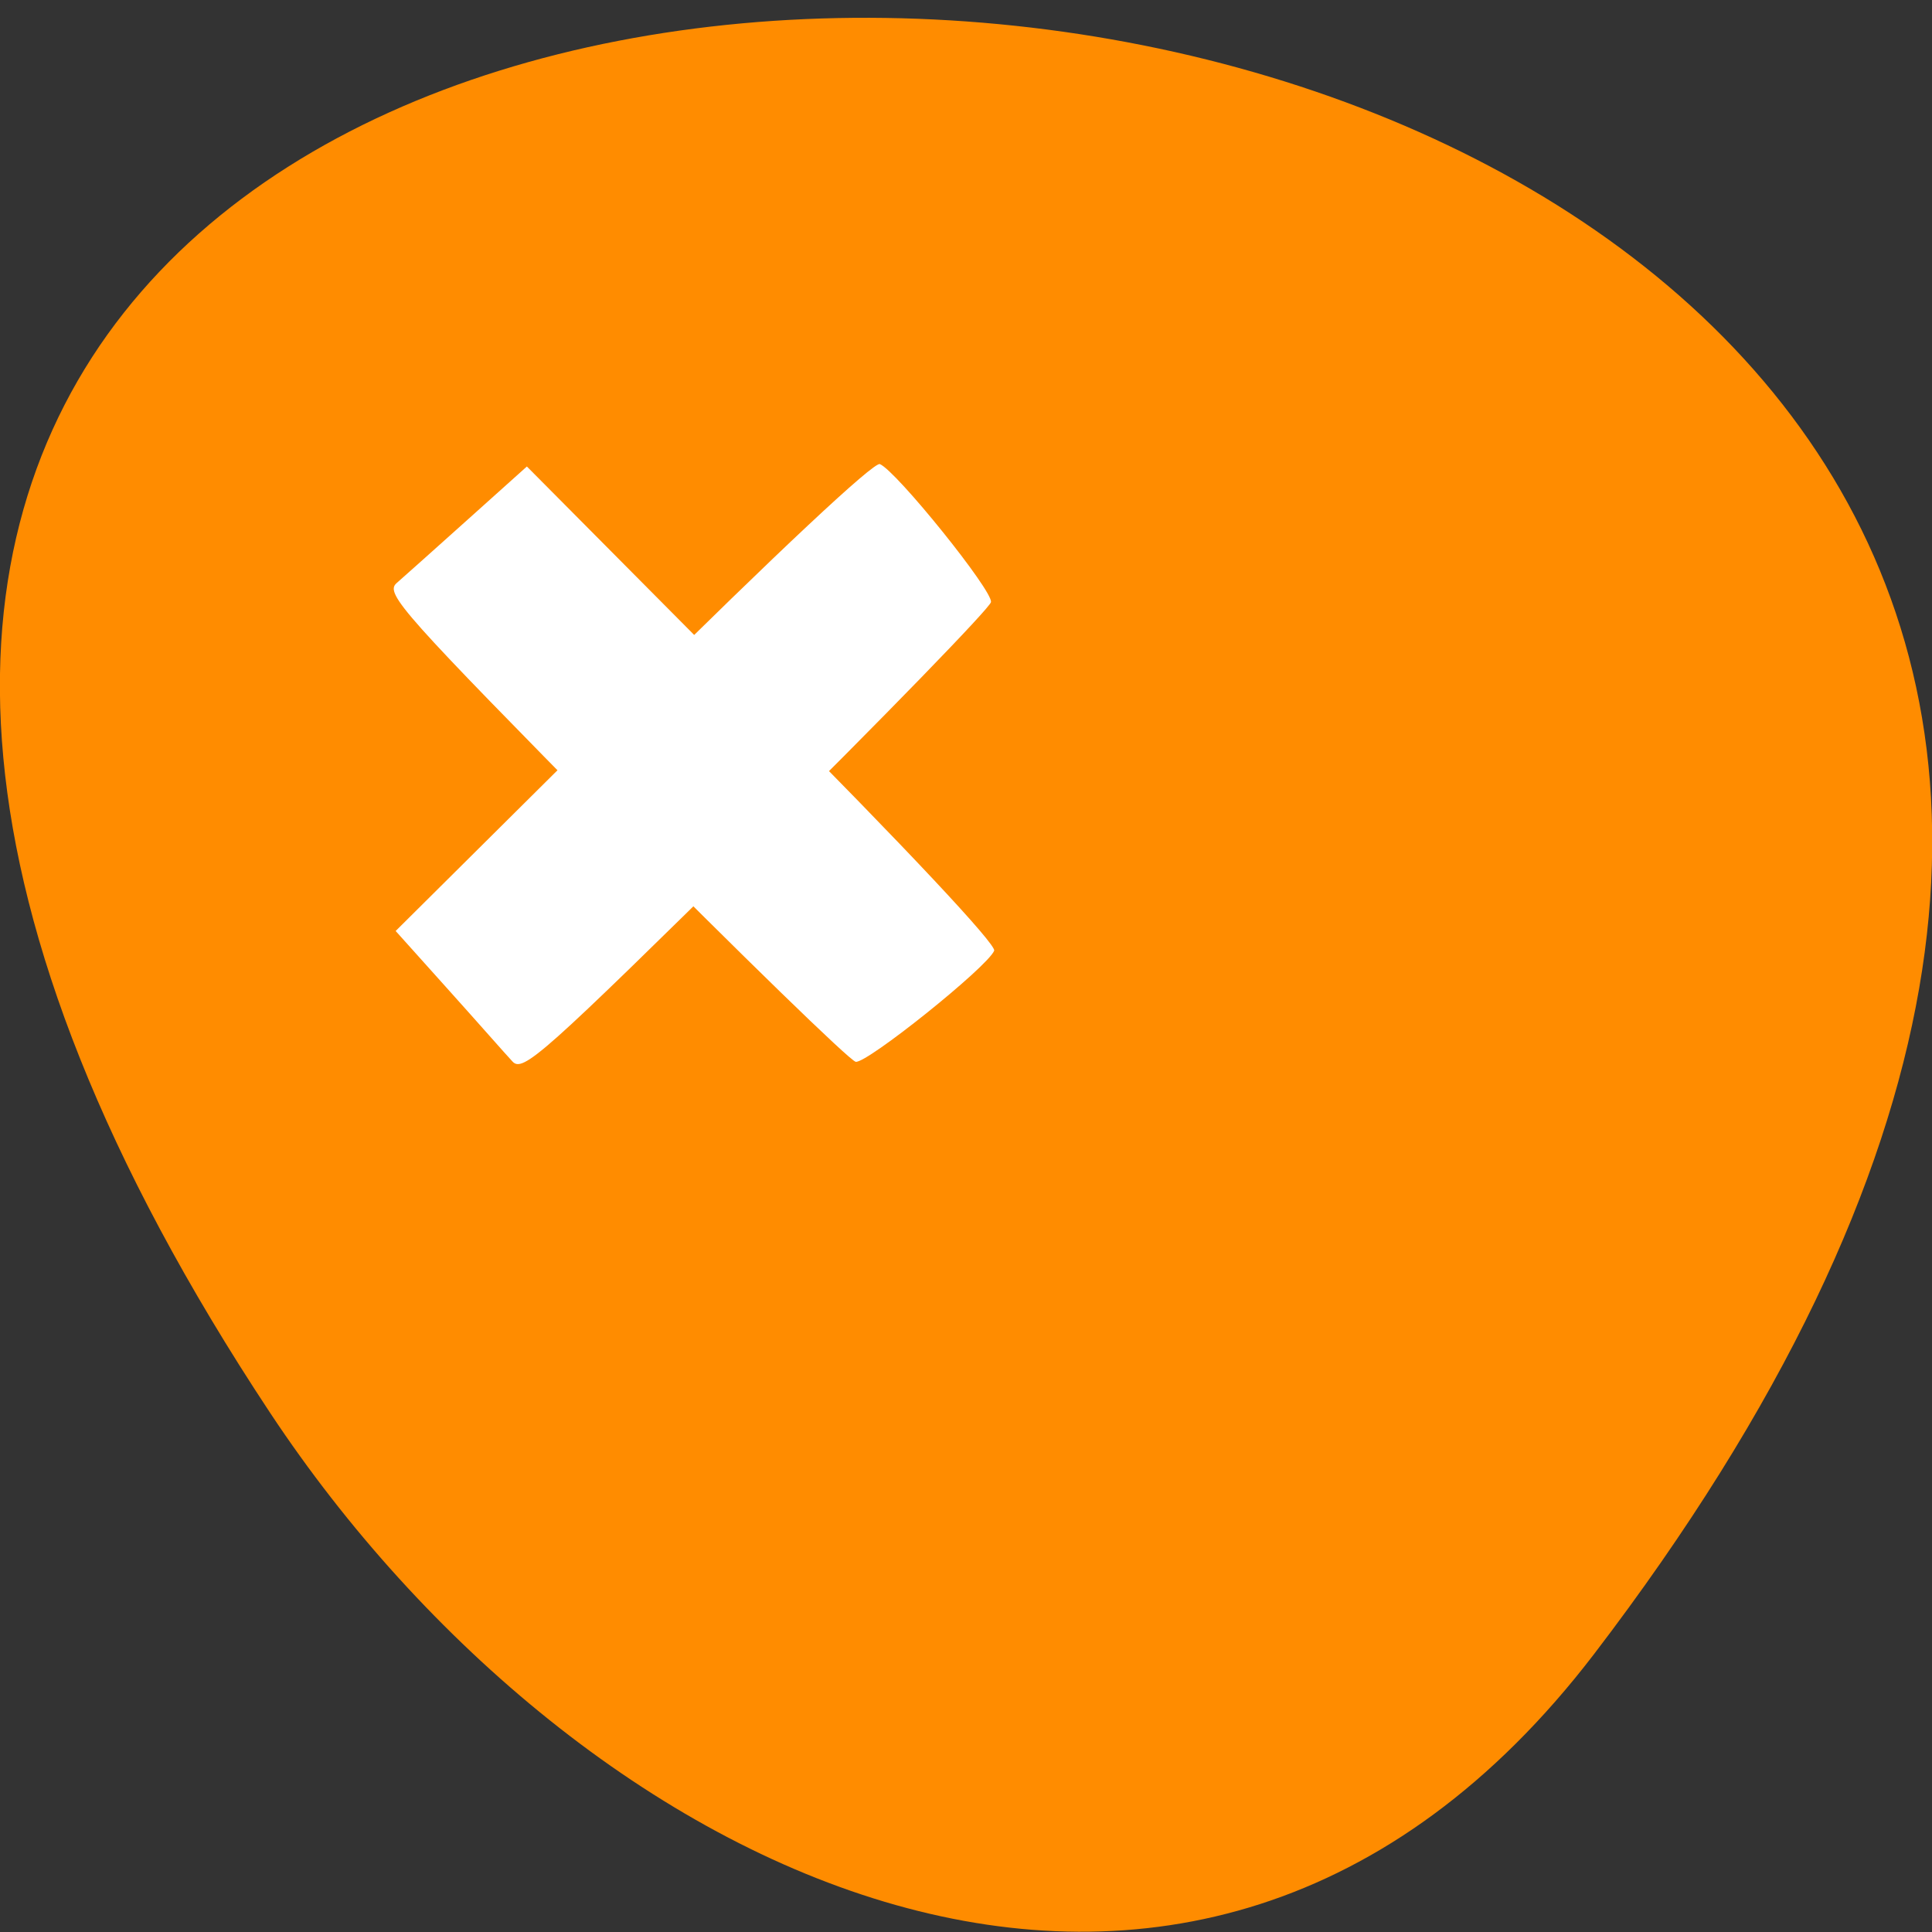 <svg xmlns="http://www.w3.org/2000/svg" viewBox="0 0 48 48"><rect x="0" y="0" width="48" height="48" fill="#333333" stroke="none"/><path d="m 39.6 41.1 c 37.84 -49.5 -66.3 -56.5 -32.89 -6 c 7.62 11.51 22.86 19.1 32.89 6" style="fill:#ff8c00"/><g style="fill:#fff"><path d="m 18.79 20.96 c 3.18 -3.15 5.8 -5.85 5.83 -6 c 0.06 -0.27 -2.35 -3.26 -2.76 -3.43 c -0.15 -0.06 -2.55 2.19 -6.14 5.75 l -5.89 5.85 l 1.31 1.46 c 0.72 0.8 1.43 1.61 1.59 1.78 c 0.26 0.29 0.75 -0.16 6.1 -5.43"/><path d="m 15.26 20.55 c 3.16 3.18 5.85 5.8 6 5.83 c 0.27 0.05 3.27 -2.35 3.44 -2.76 c 0.06 -0.15 -2.19 -2.55 -5.76 -6.14 l -5.85 -5.89 l -1.46 1.31 c -0.8 0.72 -1.61 1.44 -1.78 1.59 c -0.29 0.26 0.16 0.75 5.43 6.1"/></g></svg>